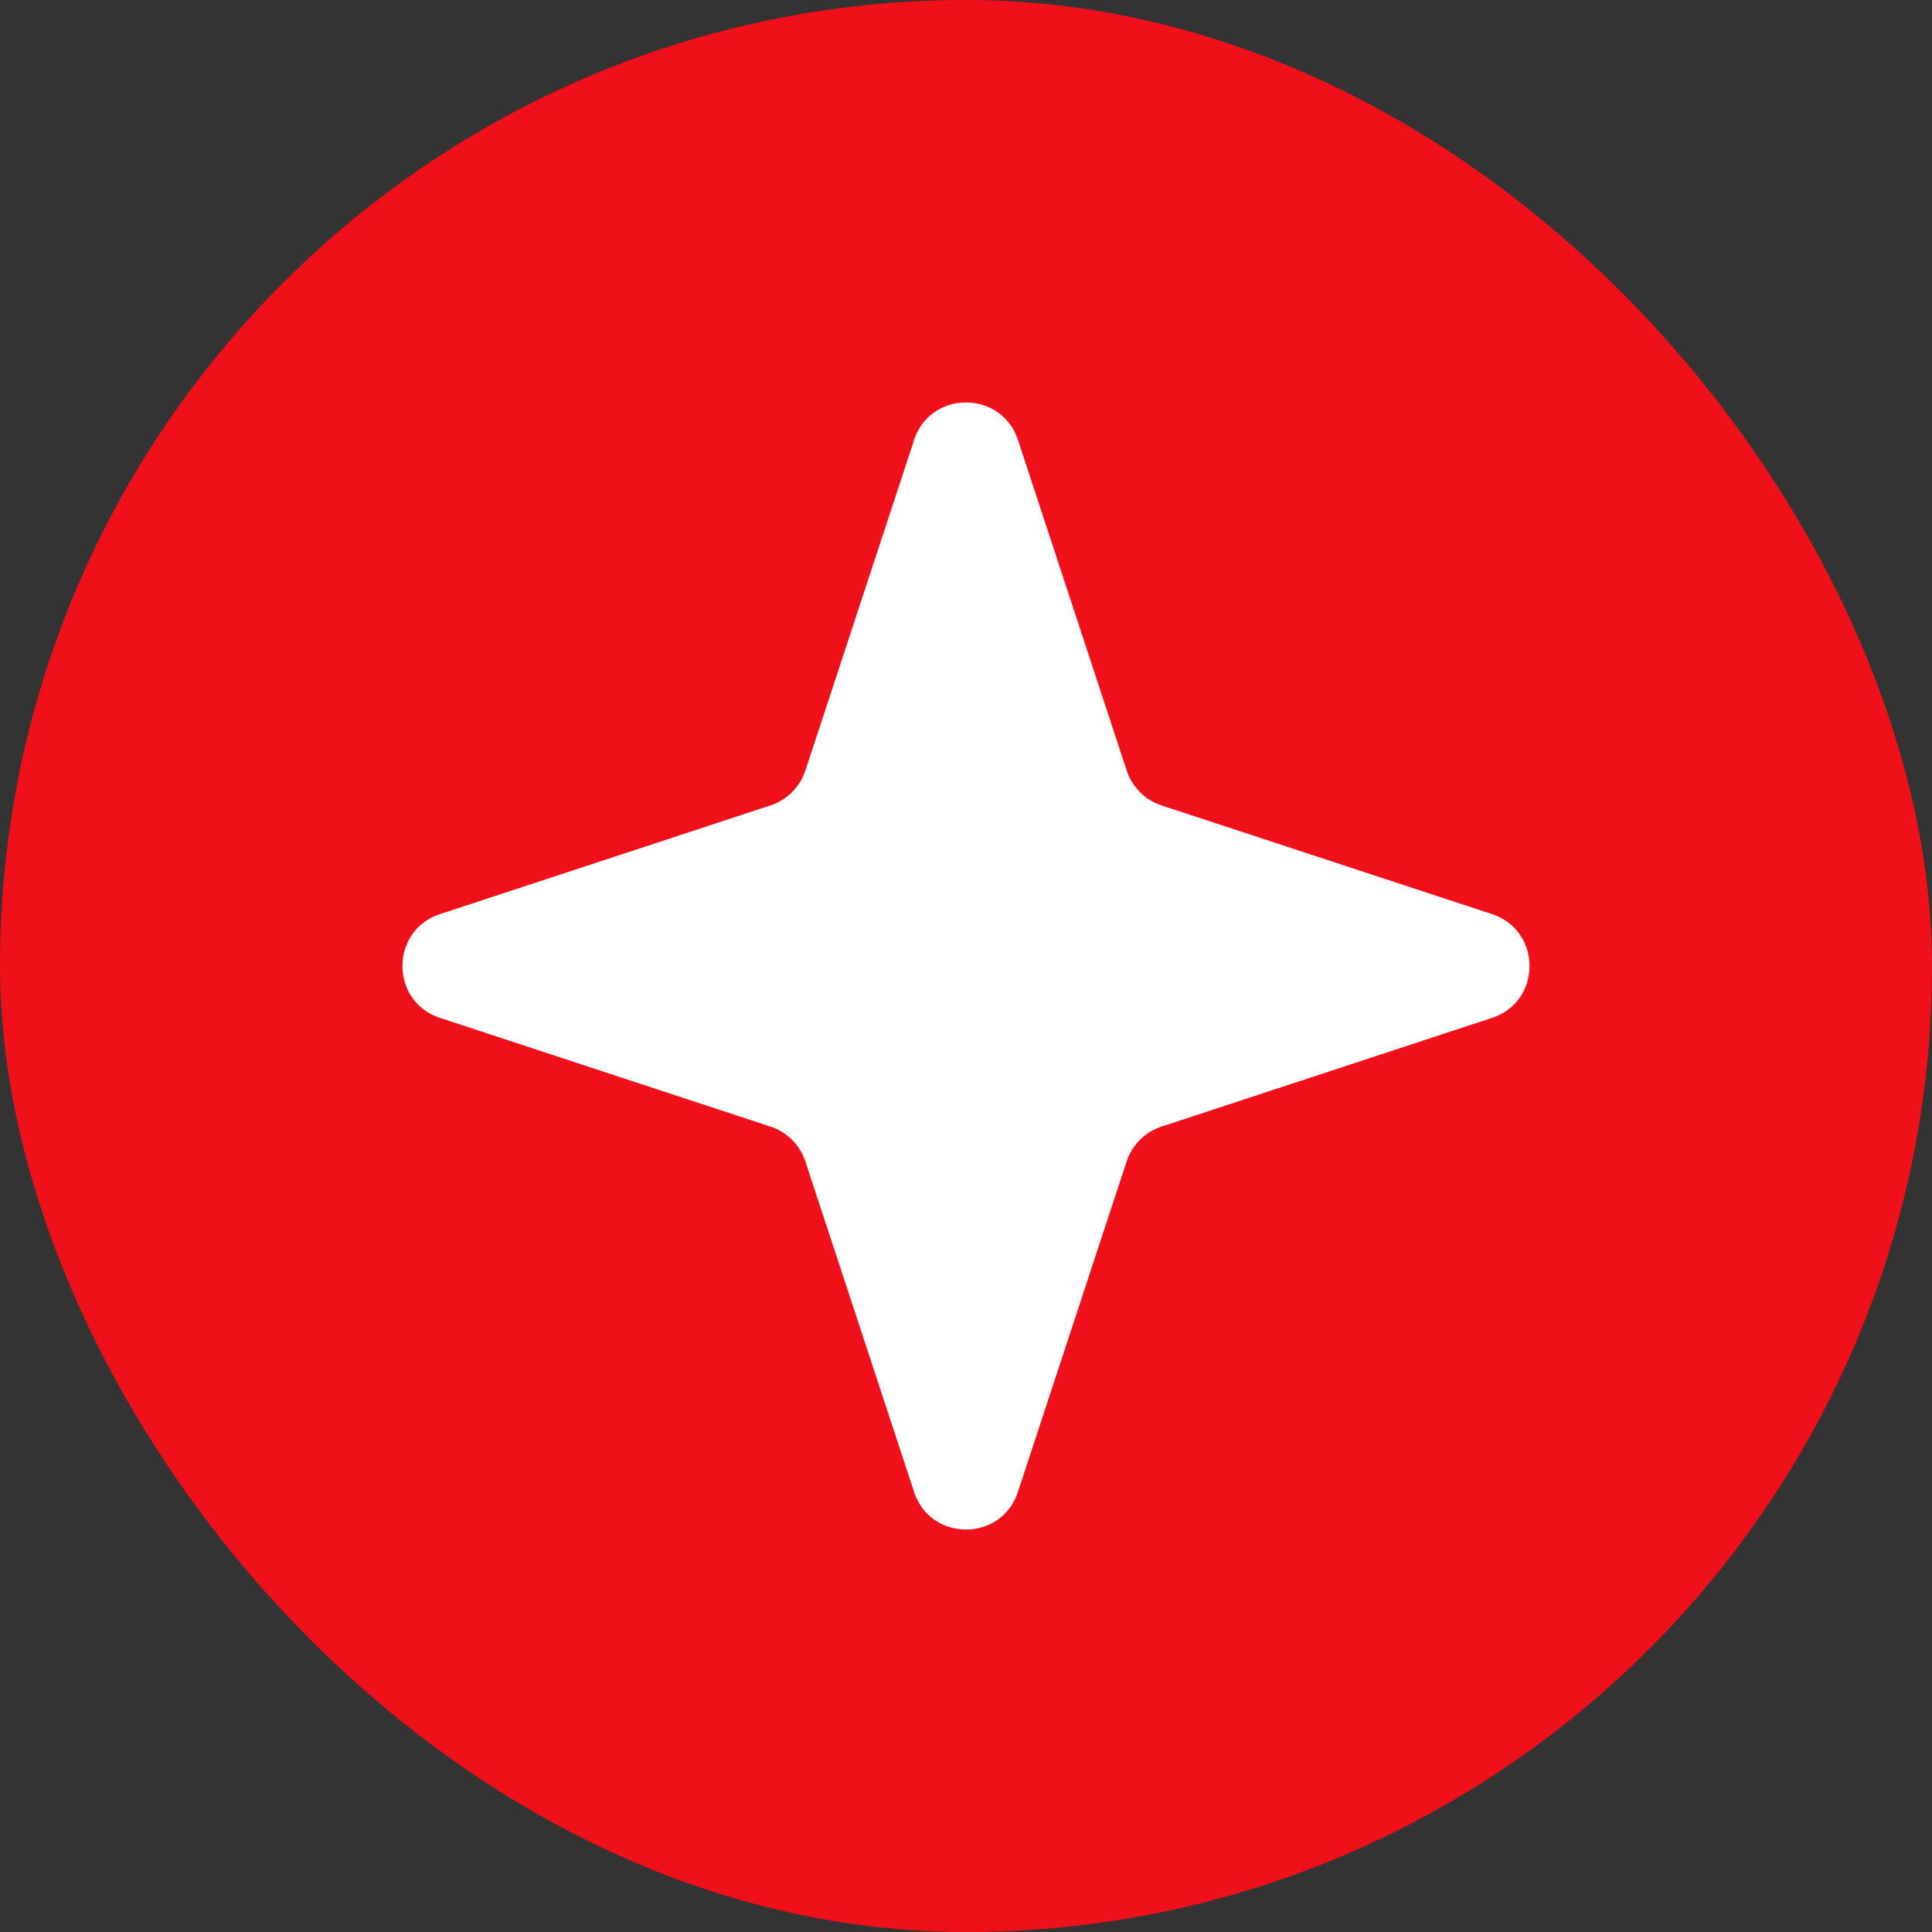<svg width="24" height="24" fill="none" xmlns="http://www.w3.org/2000/svg"><rect width="100%" height="100%" fill="#333333" stroke="none"/><rect width="24" height="24" rx="12" fill="#EF1019"/><path d="M11.354 5.467c.205-.623 1.087-.623 1.292 0l1.35 4.104a.68.68 0 00.433.434l4.104 1.35c.623.204.623 1.086 0 1.29l-4.104 1.35a.68.68 0 00-.434.434l-1.35 4.104c-.204.623-1.086.623-1.29 0l-1.35-4.104a.68.68 0 00-.434-.434l-4.104-1.35c-.623-.204-.623-1.086 0-1.29l4.104-1.35a.68.68 0 00.434-.434l1.35-4.104z" fill="#fff"/></svg>